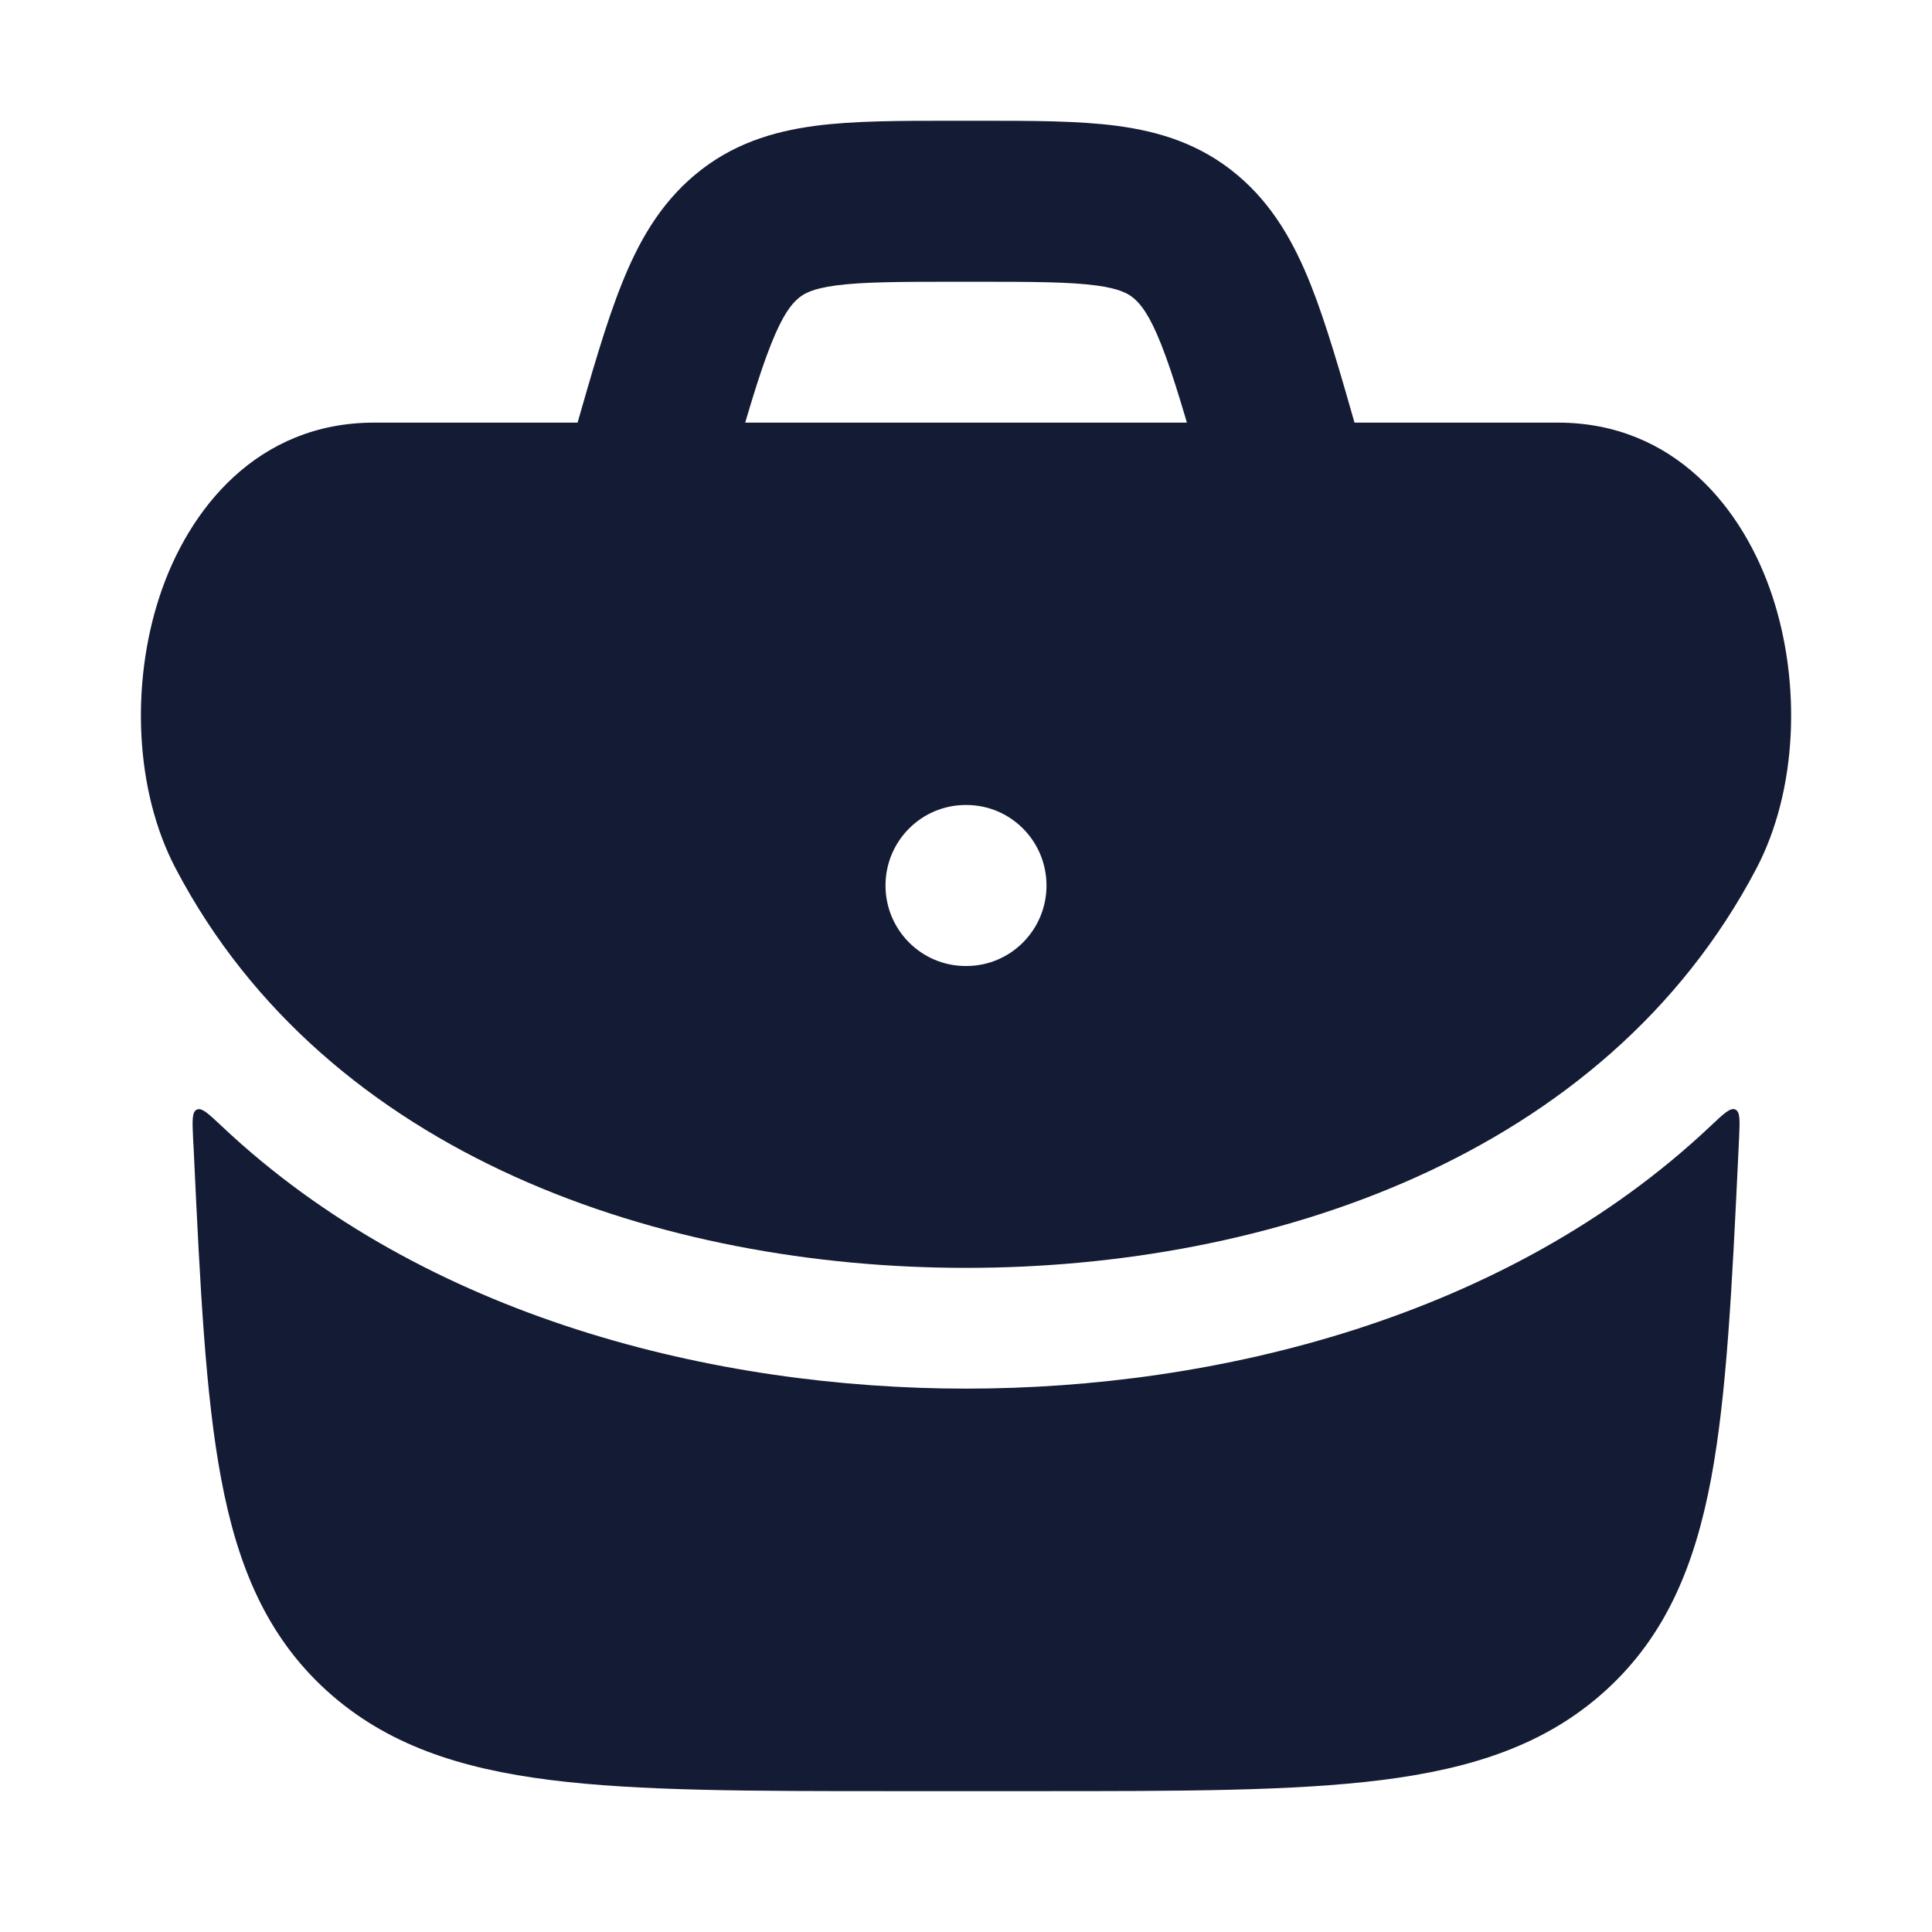 <svg width="24" height="24" viewBox="0 0 24 24" fill="none" xmlns="http://www.w3.org/2000/svg">
<path d="M2.399 14.148C2.389 13.924 2.383 13.812 2.445 13.784C2.506 13.755 2.589 13.834 2.755 13.99C5.284 16.377 8.905 17.25 12.001 17.25C15.097 17.25 18.718 16.377 21.247 13.99C21.413 13.833 21.496 13.755 21.557 13.783C21.619 13.811 21.613 13.923 21.603 14.147L21.595 14.319C21.515 15.992 21.451 17.325 21.256 18.368C21.053 19.449 20.693 20.32 19.947 20.999C19.206 21.673 18.29 21.97 17.165 22.112C16.069 22.25 14.673 22.25 12.909 22.25H11.093C9.329 22.25 7.934 22.25 6.838 22.112C5.712 21.97 4.796 21.673 4.055 20.999C3.31 20.32 2.949 19.449 2.747 18.368C2.551 17.325 2.487 15.992 2.408 14.319L2.399 14.148Z" fill="#141B34"/>
<path fill-rule="evenodd" clip-rule="evenodd" d="M1.982 7.409C2.339 6.323 3.199 5.25 4.648 5.25H19.352C20.801 5.25 21.661 6.323 22.018 7.409C22.373 8.486 22.332 9.812 21.817 10.792C19.93 14.38 15.749 15.75 12 15.75C8.252 15.75 4.07 14.38 2.184 10.792C1.668 9.812 1.628 8.486 1.982 7.409ZM11.996 10C11.446 10 11 10.448 11 11C11 11.552 11.446 12 11.996 12H12.005C12.555 12 13 11.552 13 11C13 10.448 12.555 10 12.005 10H11.996Z" fill="#141B34"/>
<path fill-rule="evenodd" clip-rule="evenodd" d="M11.825 1.5C11.942 1.5 12.06 1.5 12.177 1.5C12.822 1.5 13.401 1.5 13.881 1.564C14.411 1.635 14.918 1.793 15.372 2.175C15.813 2.546 16.076 3.02 16.281 3.533C16.475 4.02 16.652 4.639 16.86 5.368L16.962 5.725L15.039 6.275L14.951 5.966C14.725 5.176 14.575 4.656 14.423 4.274C14.277 3.906 14.168 3.776 14.085 3.706C14.015 3.647 13.912 3.586 13.617 3.546C13.284 3.502 12.84 3.5 12.118 3.5H11.884C11.161 3.5 10.717 3.502 10.385 3.546C10.089 3.586 9.986 3.647 9.917 3.706C9.834 3.776 9.725 3.906 9.579 4.274C9.426 4.656 9.276 5.176 9.051 5.966L8.962 6.275L7.039 5.725C7.073 5.606 7.107 5.487 7.141 5.368C7.35 4.639 7.526 4.02 7.721 3.533C7.925 3.02 8.188 2.546 8.629 2.175C9.083 1.793 9.59 1.635 10.121 1.564C10.601 1.5 11.18 1.5 11.825 1.5Z" fill="#141B34"/>
</svg>
